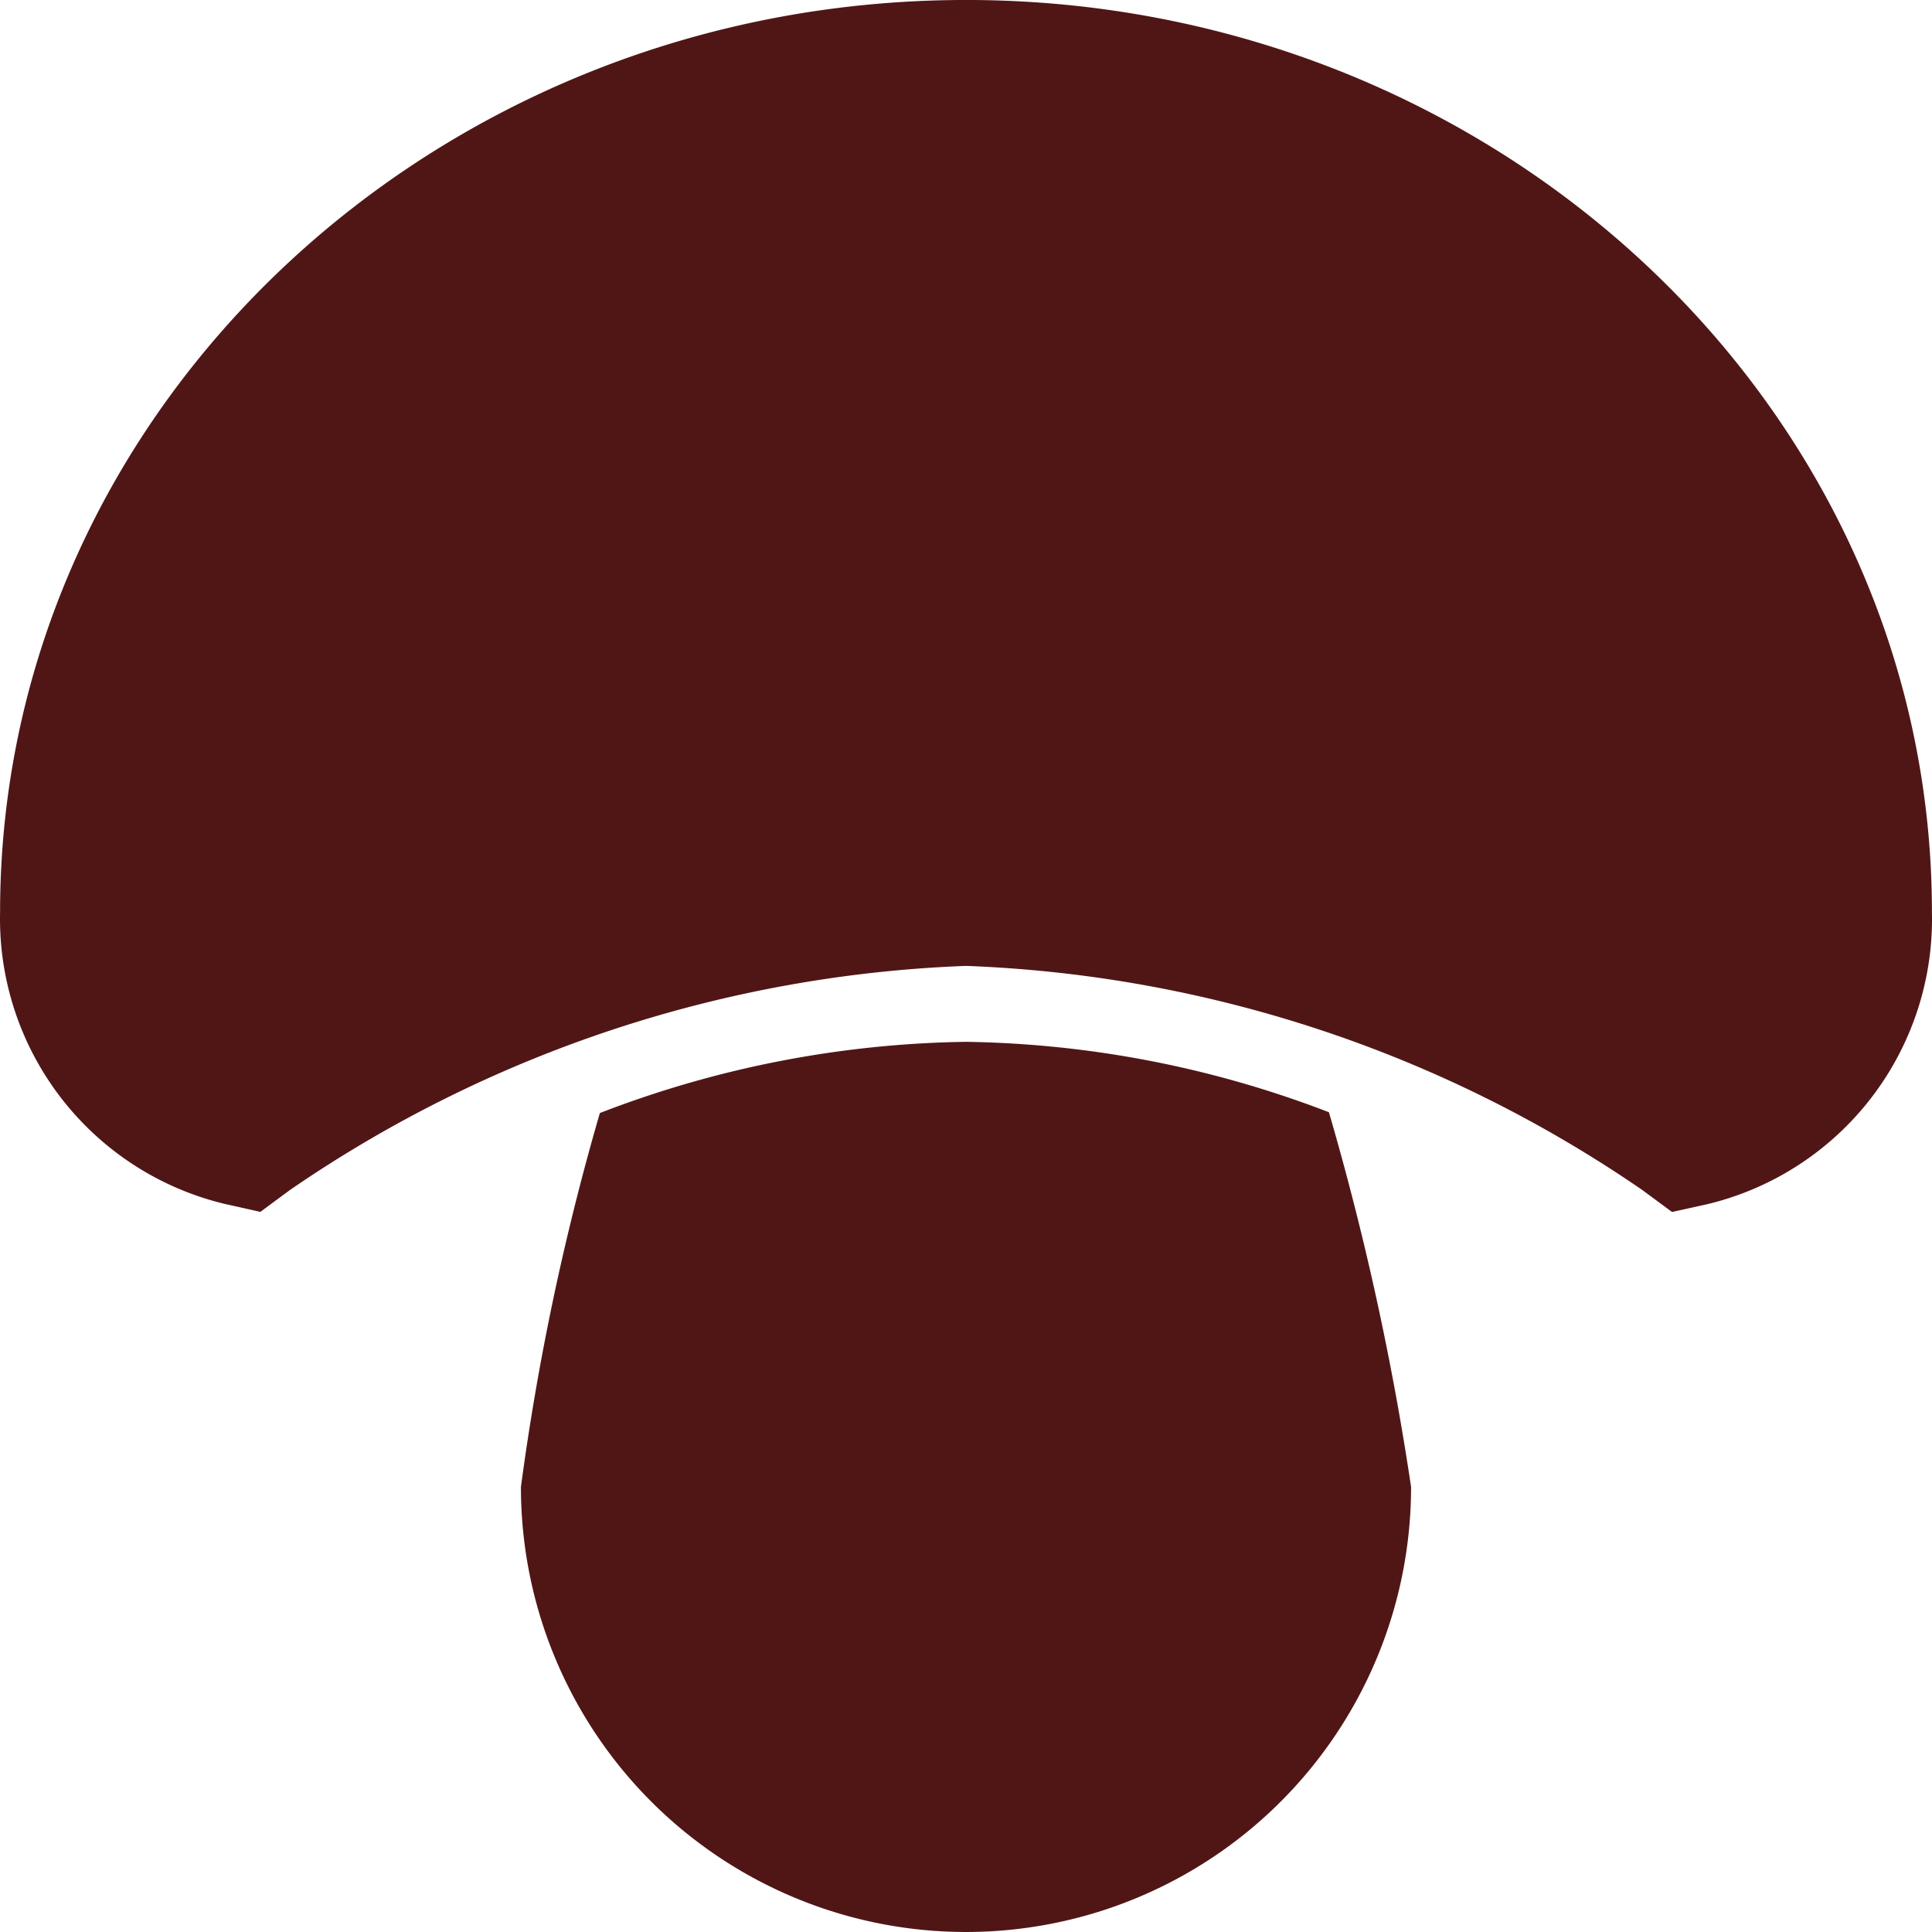 <?xml version="1.0" encoding="UTF-8" standalone="no"?>
<!-- Created with Inkscape (http://www.inkscape.org/) -->

<svg
   width="135.478mm"
   height="135.467mm"
   viewBox="0 0 135.478 135.467"
   version="1.1"
   id="svg1"
   xml:space="preserve"
   inkscape:version="1.3 (0e150ed6c4, 2023-07-21)"
   sodipodi:docname="potencia_puntos.svg"
   xmlns:inkscape="http://www.inkscape.org/namespaces/inkscape"
   xmlns:sodipodi="http://sodipodi.sourceforge.net/DTD/sodipodi-0.dtd"
   xmlns="http://www.w3.org/2000/svg"
   xmlns:svg="http://www.w3.org/2000/svg"><sodipodi:namedview
     id="namedview1"
     pagecolor="#ffffff"
     bordercolor="#000000"
     borderopacity="0.25"
     inkscape:showpageshadow="2"
     inkscape:pageopacity="0.0"
     inkscape:pagecheckerboard="0"
     inkscape:deskcolor="#d1d1d1"
     inkscape:document-units="mm"
     inkscape:zoom="0.44349206"
     inkscape:cx="257.05082"
     inkscape:cy="201.80744"
     inkscape:window-width="1360"
     inkscape:window-height="745"
     inkscape:window-x="-8"
     inkscape:window-y="-8"
     inkscape:window-maximized="1"
     inkscape:current-layer="layer1" /><defs
     id="defs1" /><g
     inkscape:label="Capa 1"
     inkscape:groupmode="layer"
     id="layer1"
     transform="translate(-37.264,-94.631)"><path
       id="path2"
       style="display:inline;fill:#501616;stroke-width:5.644"
       d="m 105.003,94.63 c -37.349,0 -67.733,28.691 -67.733,63.952 a 20.557,20.557 0 0 0 15.737,20.467 l 2.512,0.564 2.071,-1.53 a 89.555,89.555 0 0 1 47.414,-15.72 89.555,89.555 0 0 1 47.43,15.72 l 2.077,1.535 2.506,-0.553 a 20.557,20.557 0 0 0 15.72,-20.484 c 0,-35.261 -30.384,-63.952 -67.733,-63.952 z" /><path
       id="path3"
       style="display:inline;fill:#501616;stroke-width:6.242"
       d="m 105.003,167.687 a 73.962,73.962 0 0 0 -25.674,4.994 178.455,178.455 0 0 0 -5.536,26.217 31.21,31.21 0 0 0 62.42,0 198.186,198.186 0 0 0 -5.761,-26.273 73.75,73.75 0 0 0 -25.449,-4.938 z" /></g></svg>
